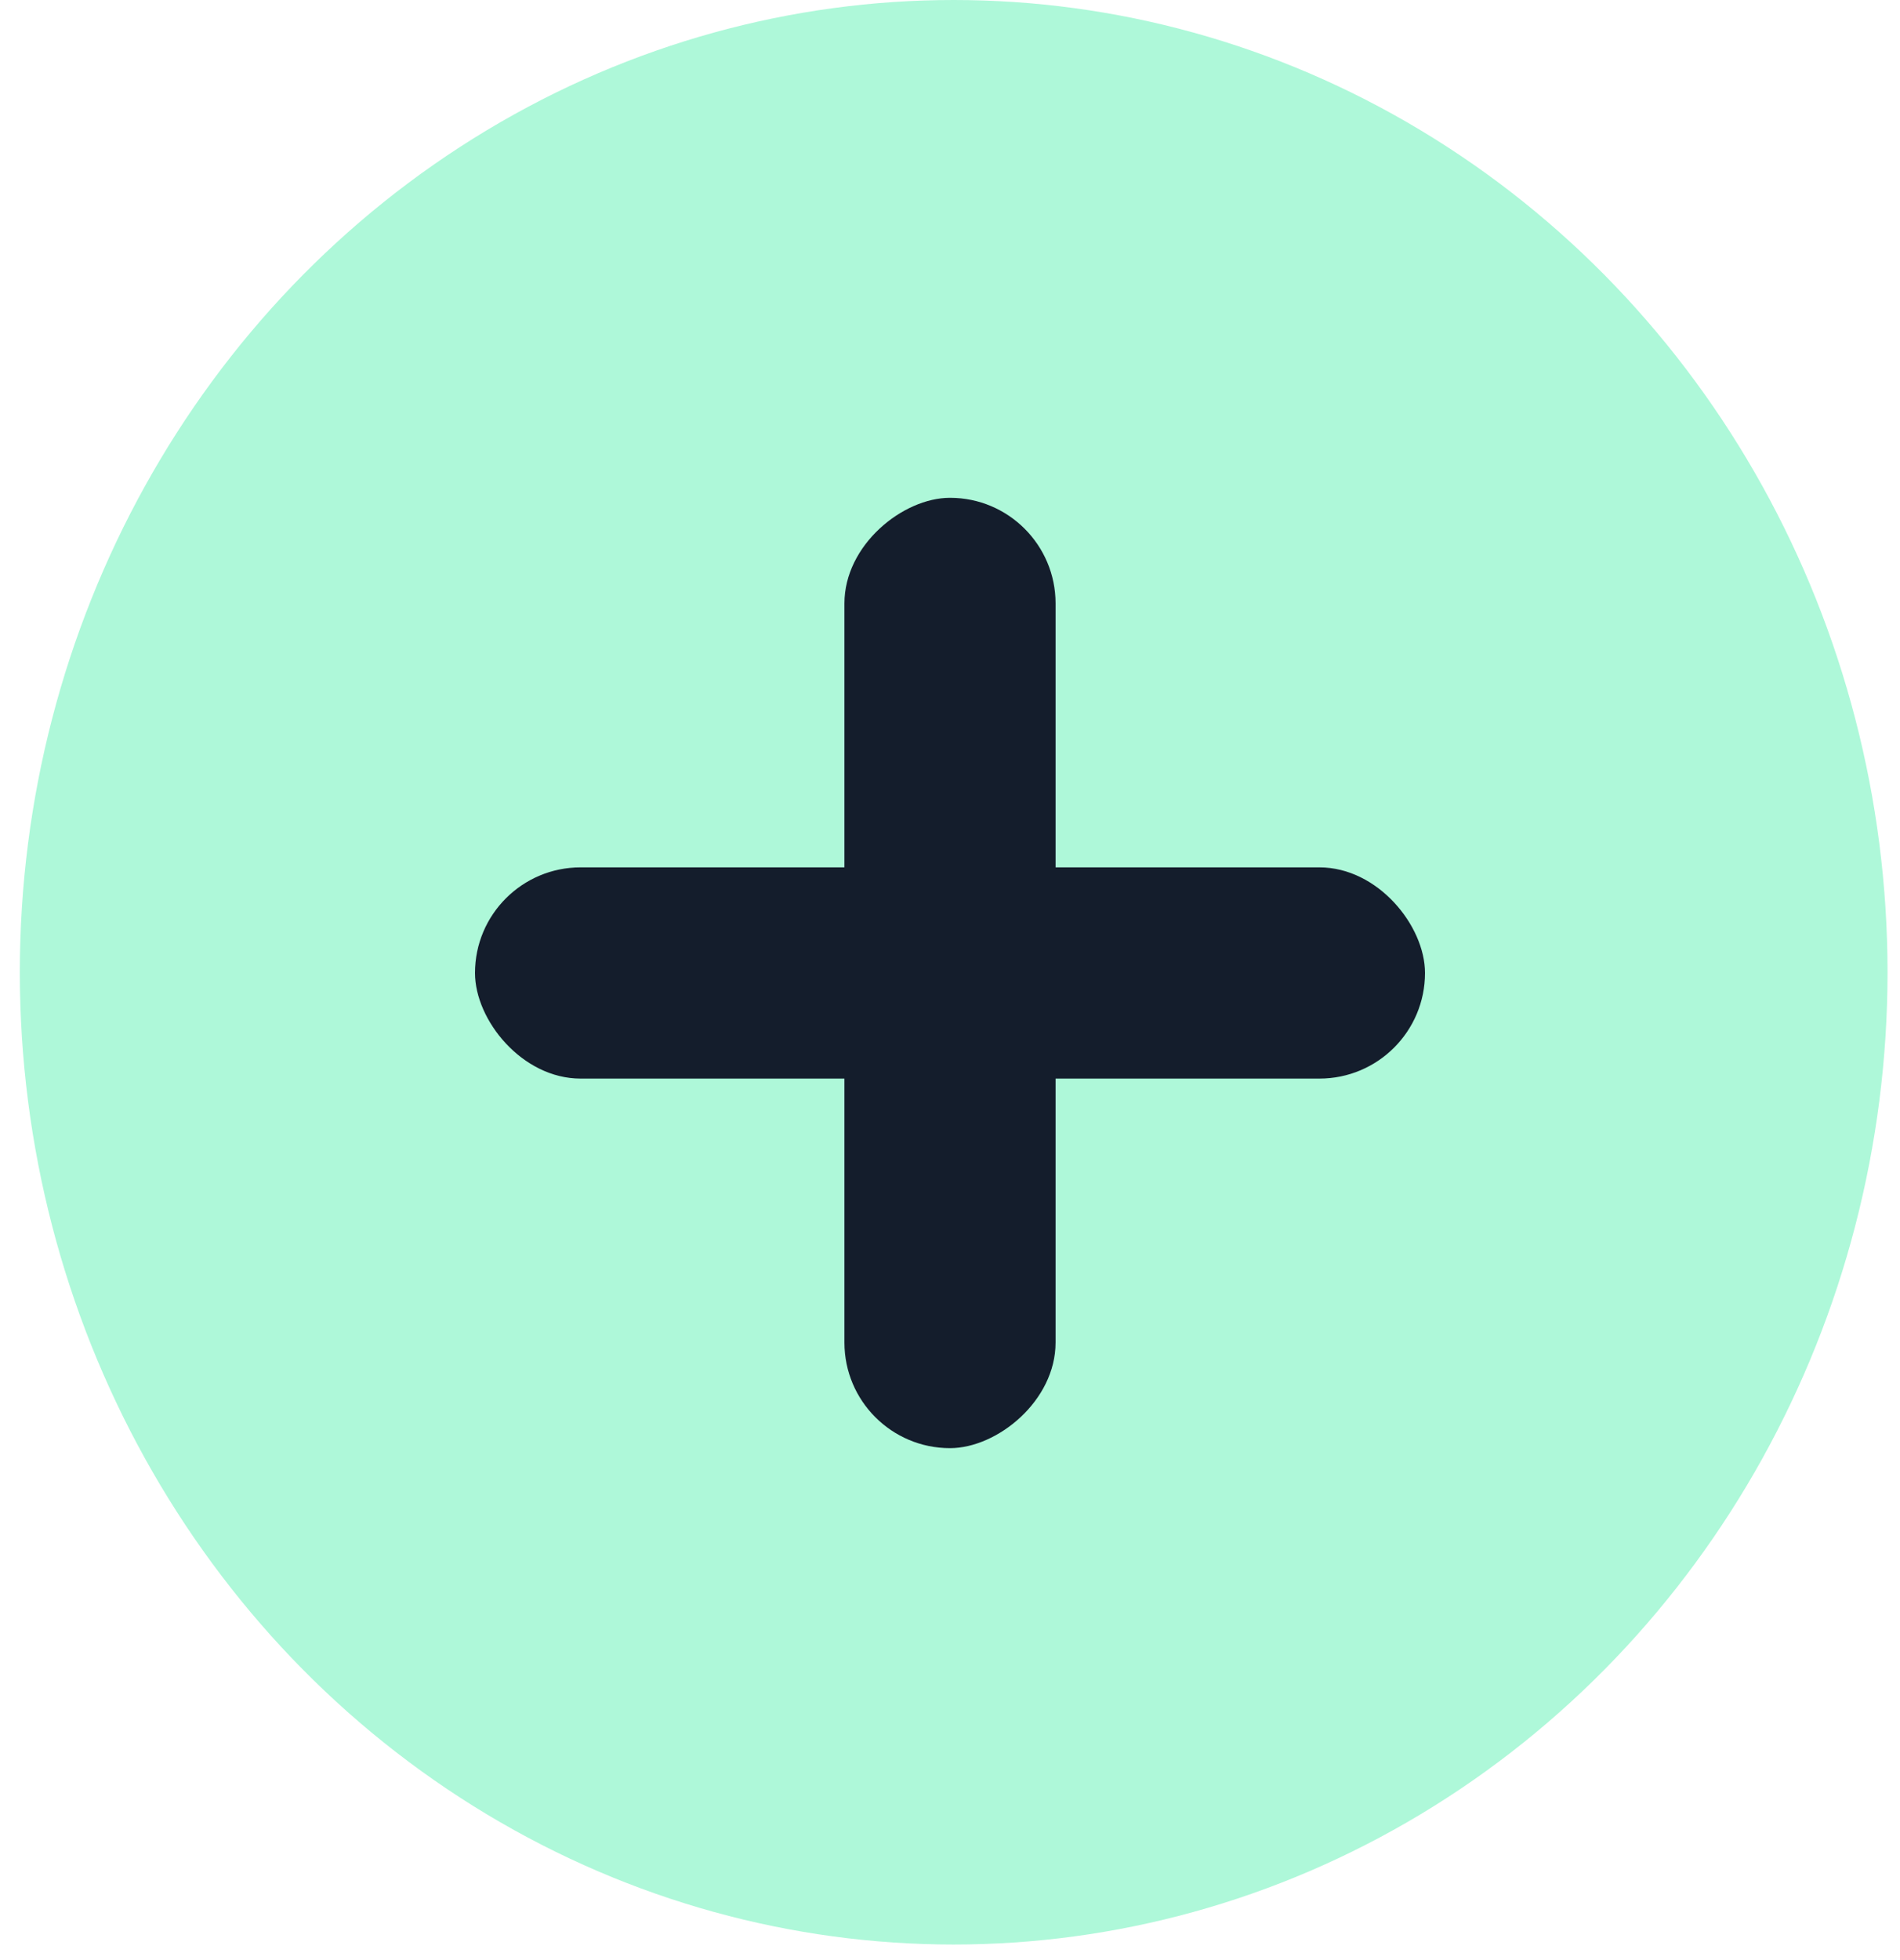 <svg width="32" height="33" viewBox="0 0 32 33" fill="none" xmlns="http://www.w3.org/2000/svg"> <ellipse cx="16.062" cy="16.369" rx="15.728" ry="16.369" fill="#AEF8D9"/> <rect x="8" y="14.603" width="16" height="3.556" rx="1.778" fill="#141D2C"/> <rect x="17.778" y="8.381" width="16" height="3.556" rx="1.778" transform="rotate(90 17.778 8.381)" fill="#141D2C"/> </svg> 